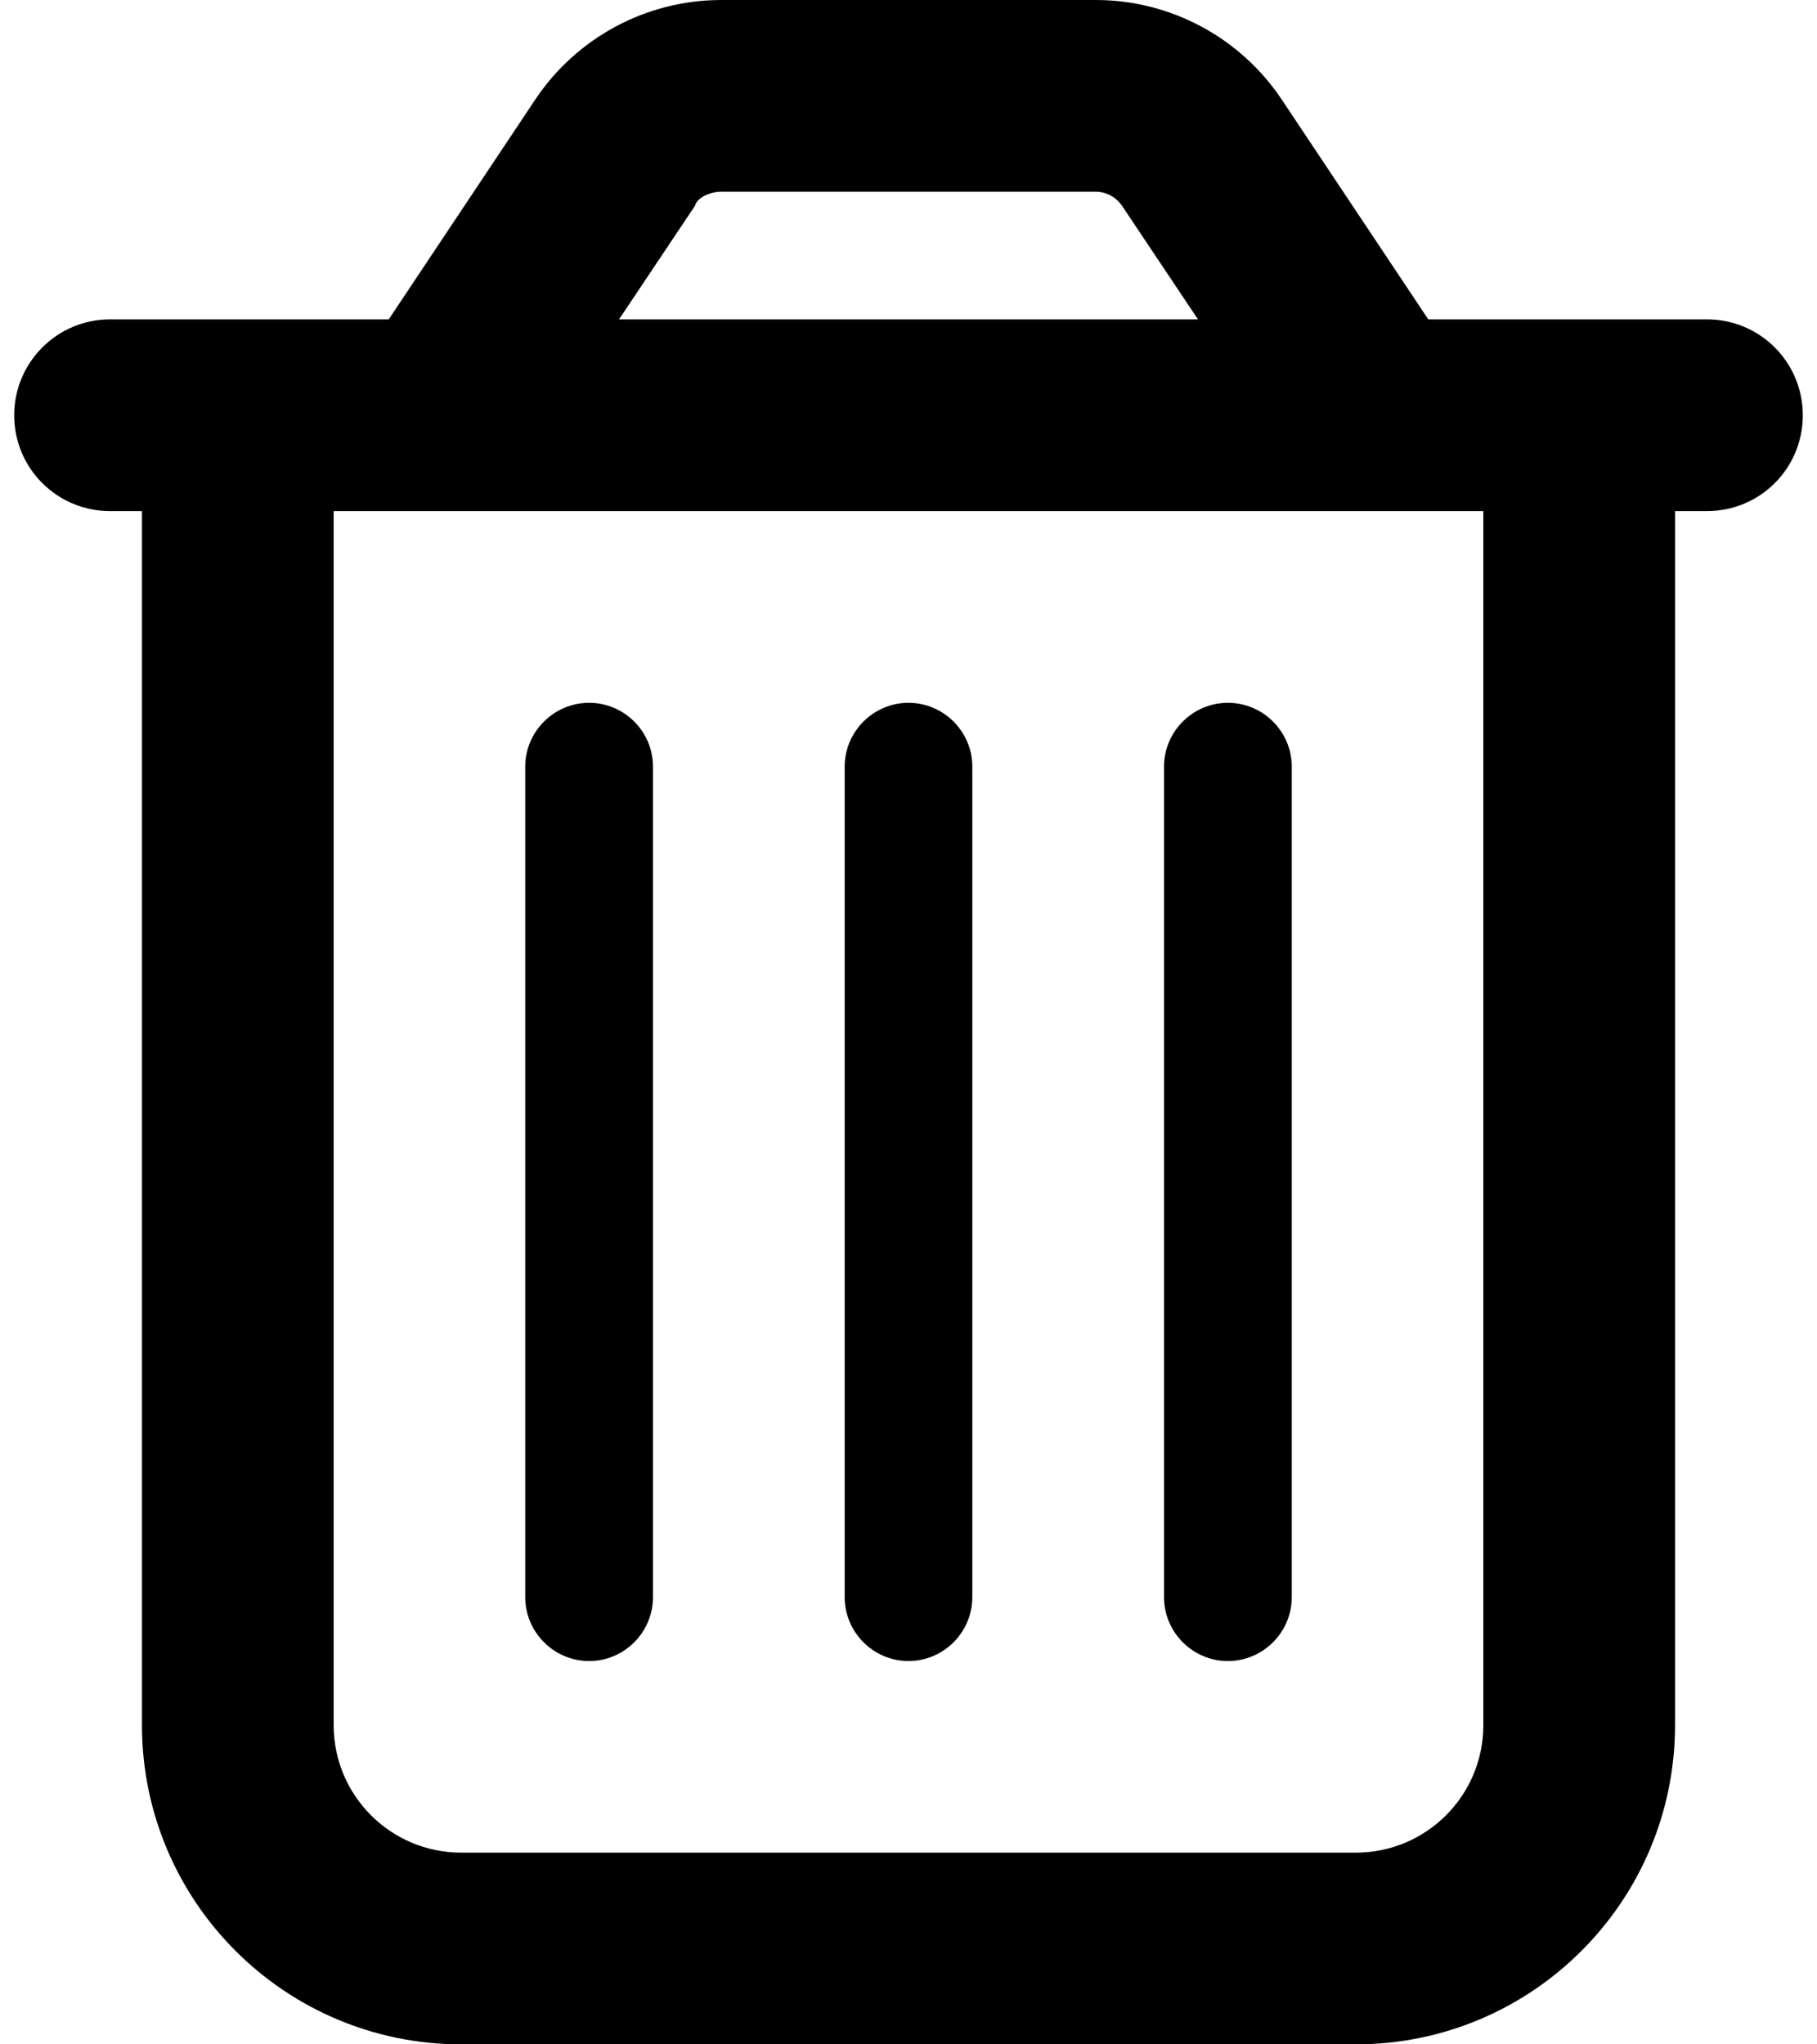 <svg width="16" height="18" viewBox="0 0 16 18" fill="none" xmlns="http://www.w3.org/2000/svg">
<path d="M5.75 14.062C5.75 14.372 5.497 14.625 5.188 14.625C4.878 14.625 4.625 14.372 4.625 14.062V6.75C4.625 6.441 4.878 6.188 5.188 6.188C5.497 6.188 5.75 6.441 5.75 6.75V14.062ZM8.562 14.062C8.562 14.372 8.309 14.625 8 14.625C7.691 14.625 7.438 14.372 7.438 14.062V6.75C7.438 6.441 7.691 6.188 8 6.188C8.309 6.188 8.562 6.441 8.562 6.75V14.062ZM11.375 14.062C11.375 14.372 11.122 14.625 10.812 14.625C10.503 14.625 10.25 14.372 10.25 14.062V6.75C10.25 6.441 10.503 6.188 10.812 6.188C11.122 6.188 11.375 6.441 11.375 6.75V14.062ZM11.287 0.877L12.577 2.812H15.031C15.499 2.812 15.875 3.19 15.875 3.656C15.875 4.124 15.499 4.5 15.031 4.5H14.75V15.188C14.75 16.741 13.491 18 11.938 18H4.062C2.509 18 1.25 16.741 1.25 15.188V4.5H0.969C0.503 4.5 0.125 4.124 0.125 3.656C0.125 3.19 0.503 2.812 0.969 2.812H3.423L4.713 0.877C5.079 0.329 5.694 0 6.351 0H9.649C10.306 0 10.921 0.329 11.287 0.877ZM5.451 2.812H10.549L9.881 1.813C9.828 1.735 9.74 1.688 9.649 1.688H6.351C6.26 1.688 6.14 1.735 6.119 1.813L5.451 2.812ZM2.938 15.188C2.938 15.81 3.441 16.312 4.062 16.312H11.938C12.56 16.312 13.062 15.81 13.062 15.188V4.5H2.938V15.188Z" fill="current"/>
</svg>
